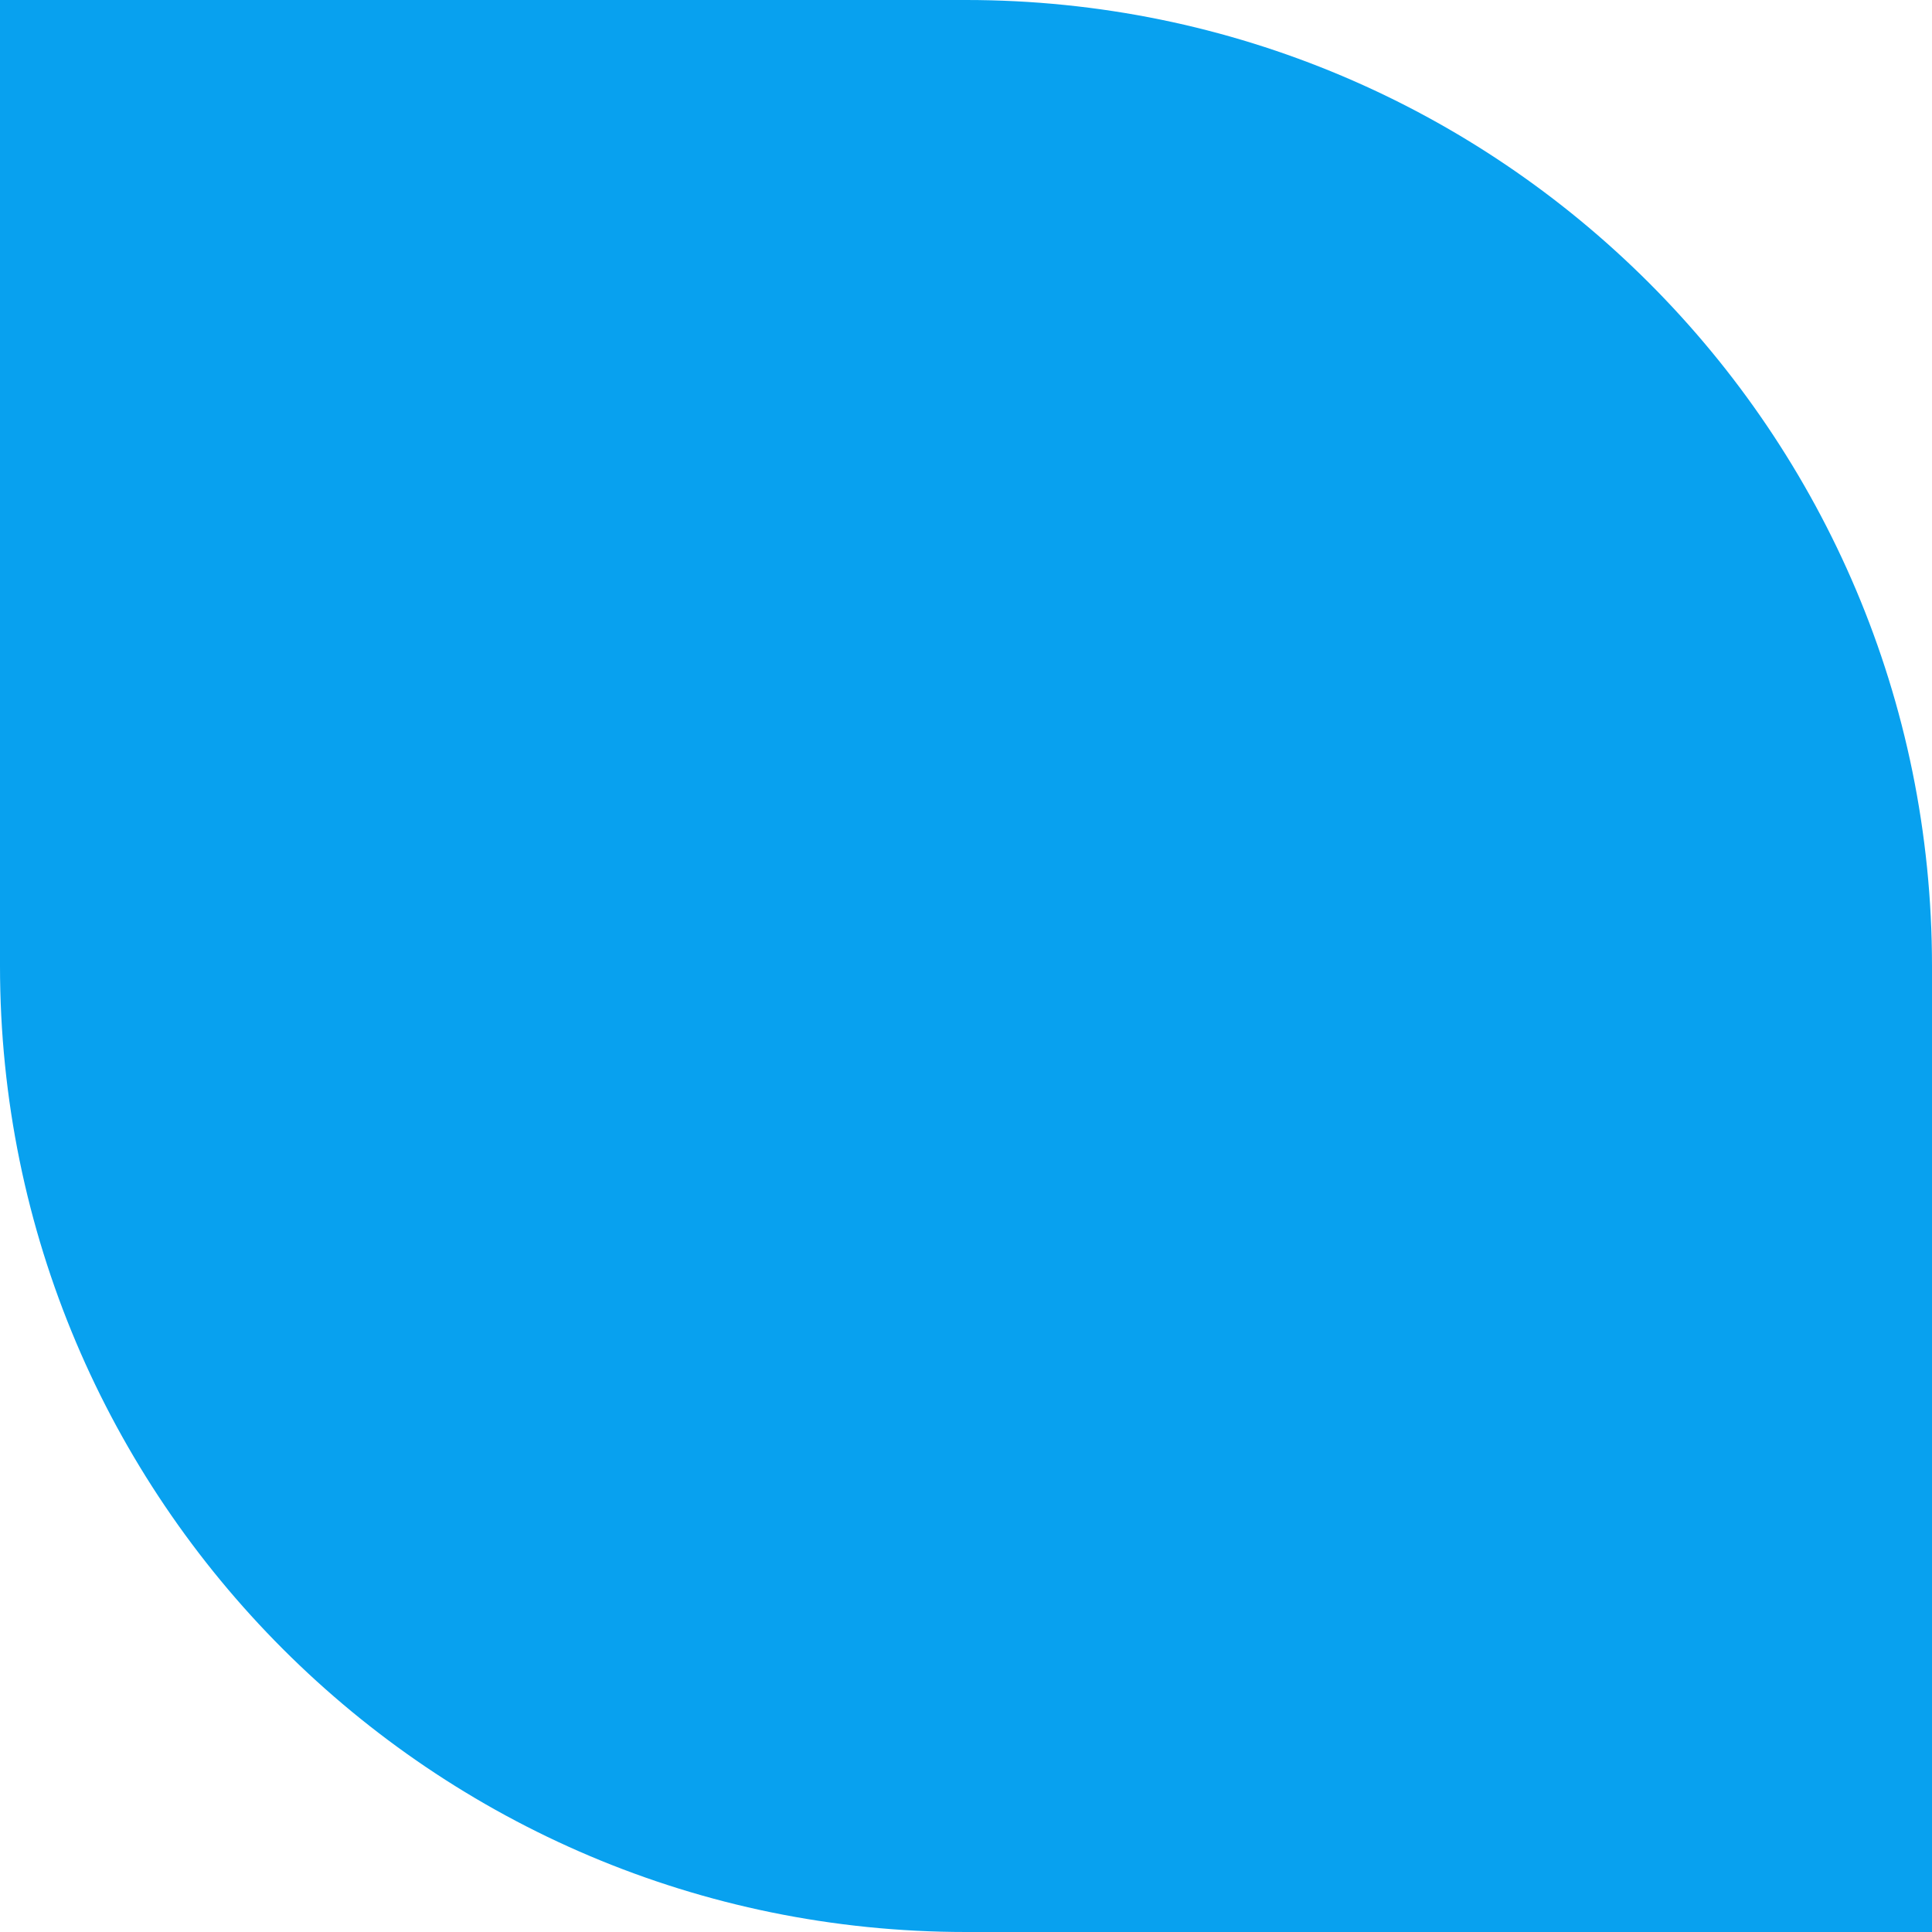 <?xml version="1.0" encoding="utf-8"?><!DOCTYPE svg PUBLIC "-//W3C//DTD SVG 1.1//EN" "http://www.w3.org/Graphics/SVG/1.1/DTD/svg11.dtd"><svg version="1.1" baseProfile="full" xmlns="http://www.w3.org/2000/svg" xmlns:xlink="http://www.w3.org/1999/xlink" xmlns:ev="http://www.w3.org/2001/xml-events"   height="160px"   width="160px" ><path stroke="rgb( 14, 5, 10 )" stroke-width="0px" stroke-linecap="butt" stroke-linejoin="miter" fill="rgb( 8, 161, 239 )" d="M80,160 C35.817,160 0,124.183 0,80 C0,80 0,0 0,0 C0,0 80,0 80,0 C124.183,0 160,35.817 160,80 C160,80 160,160 160,160 C160,160 80,160 80,160 Z "/></svg>